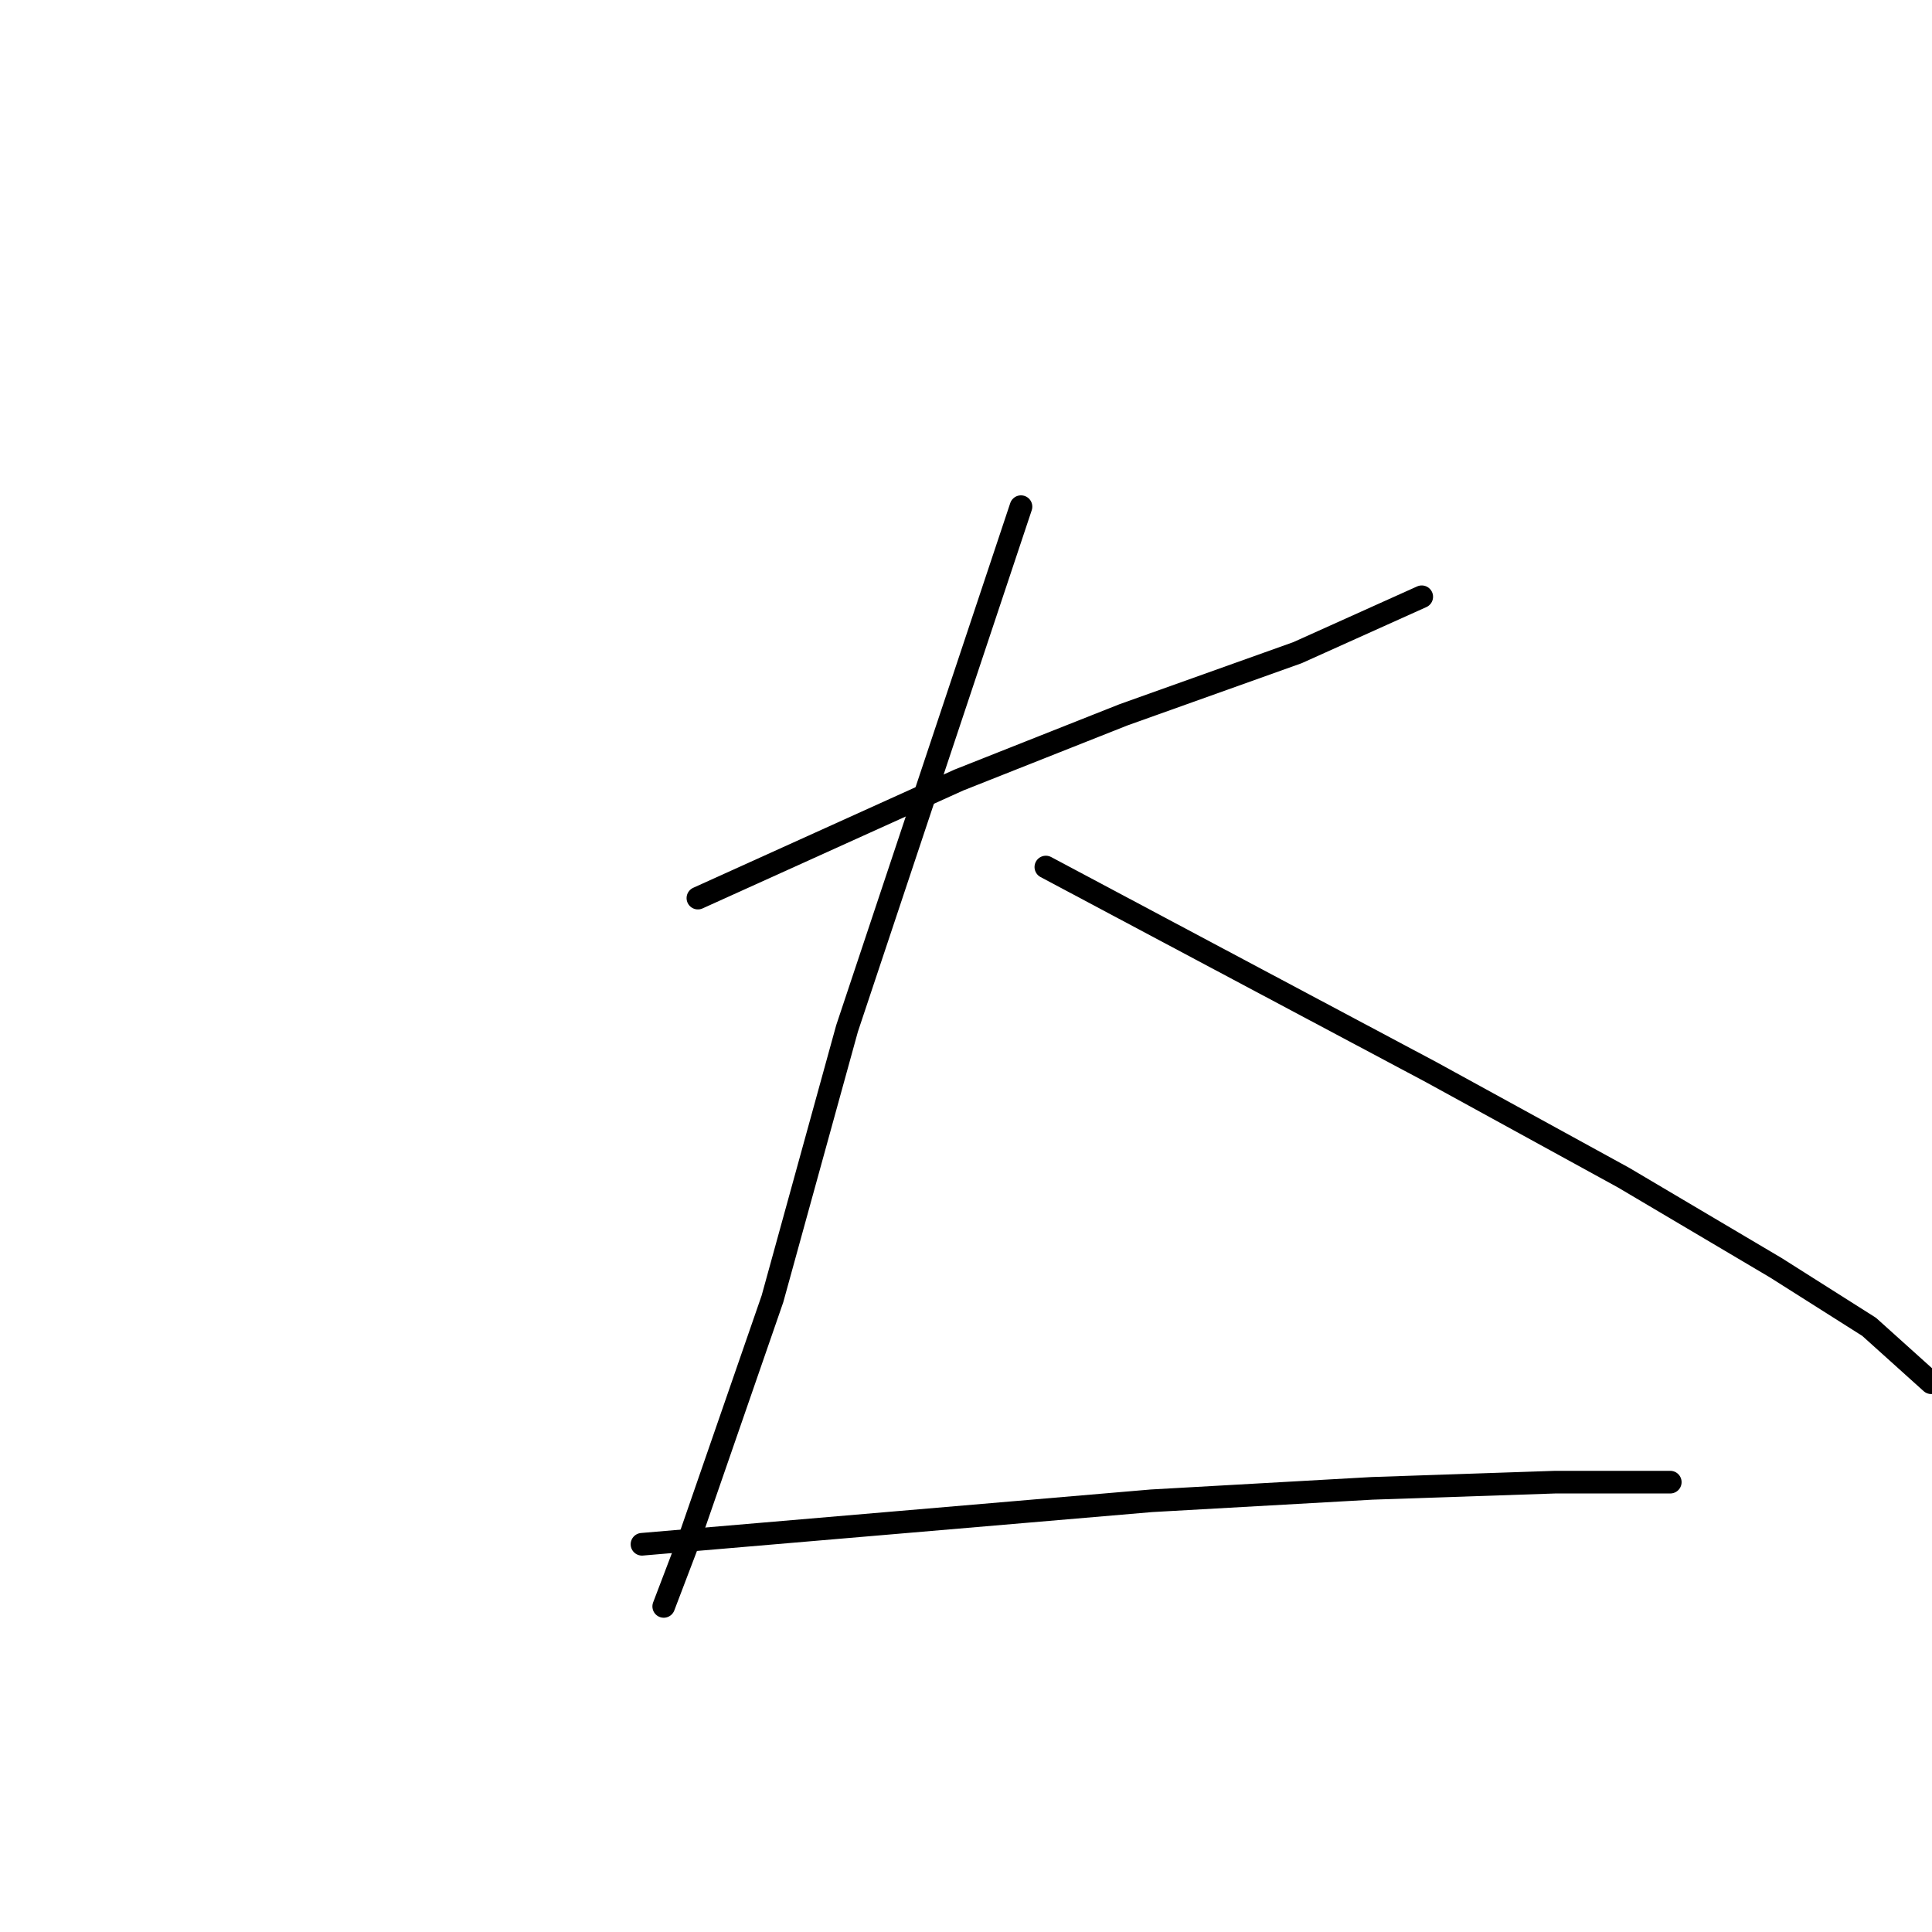 <?xml version="1.0" standalone="no"?>
    <svg width="256" height="256" xmlns="http://www.w3.org/2000/svg" version="1.1">
    <polyline stroke="black" stroke-width="3" stroke-linecap="round" fill="transparent" stroke-linejoin="round" points="92.475 119.003 109.764 111.182 127.053 103.361 148.871 94.716 171.923 86.483 188.388 79.074 188.388 79.074 " />
        <polyline stroke="black" stroke-width="3" stroke-linecap="round" fill="transparent" stroke-linejoin="round" points="135.286 67.136 123.76 101.714 112.234 136.292 102.355 172.105 91.24 204.213 87.947 212.858 87.947 212.858 " />
        <polyline stroke="black" stroke-width="3" stroke-linecap="round" fill="transparent" stroke-linejoin="round" points="138.58 114.887 164.101 128.471 189.623 142.055 215.145 156.051 235.316 167.989 247.665 175.81 255.898 183.22 255.898 183.22 " />
        <polyline stroke="black" stroke-width="3" stroke-linecap="round" fill="transparent" stroke-linejoin="round" points="85.066 204.625 118.821 201.744 152.575 198.862 181.802 197.215 206.089 196.392 221.32 196.392 221.32 196.392 " />
        </svg>